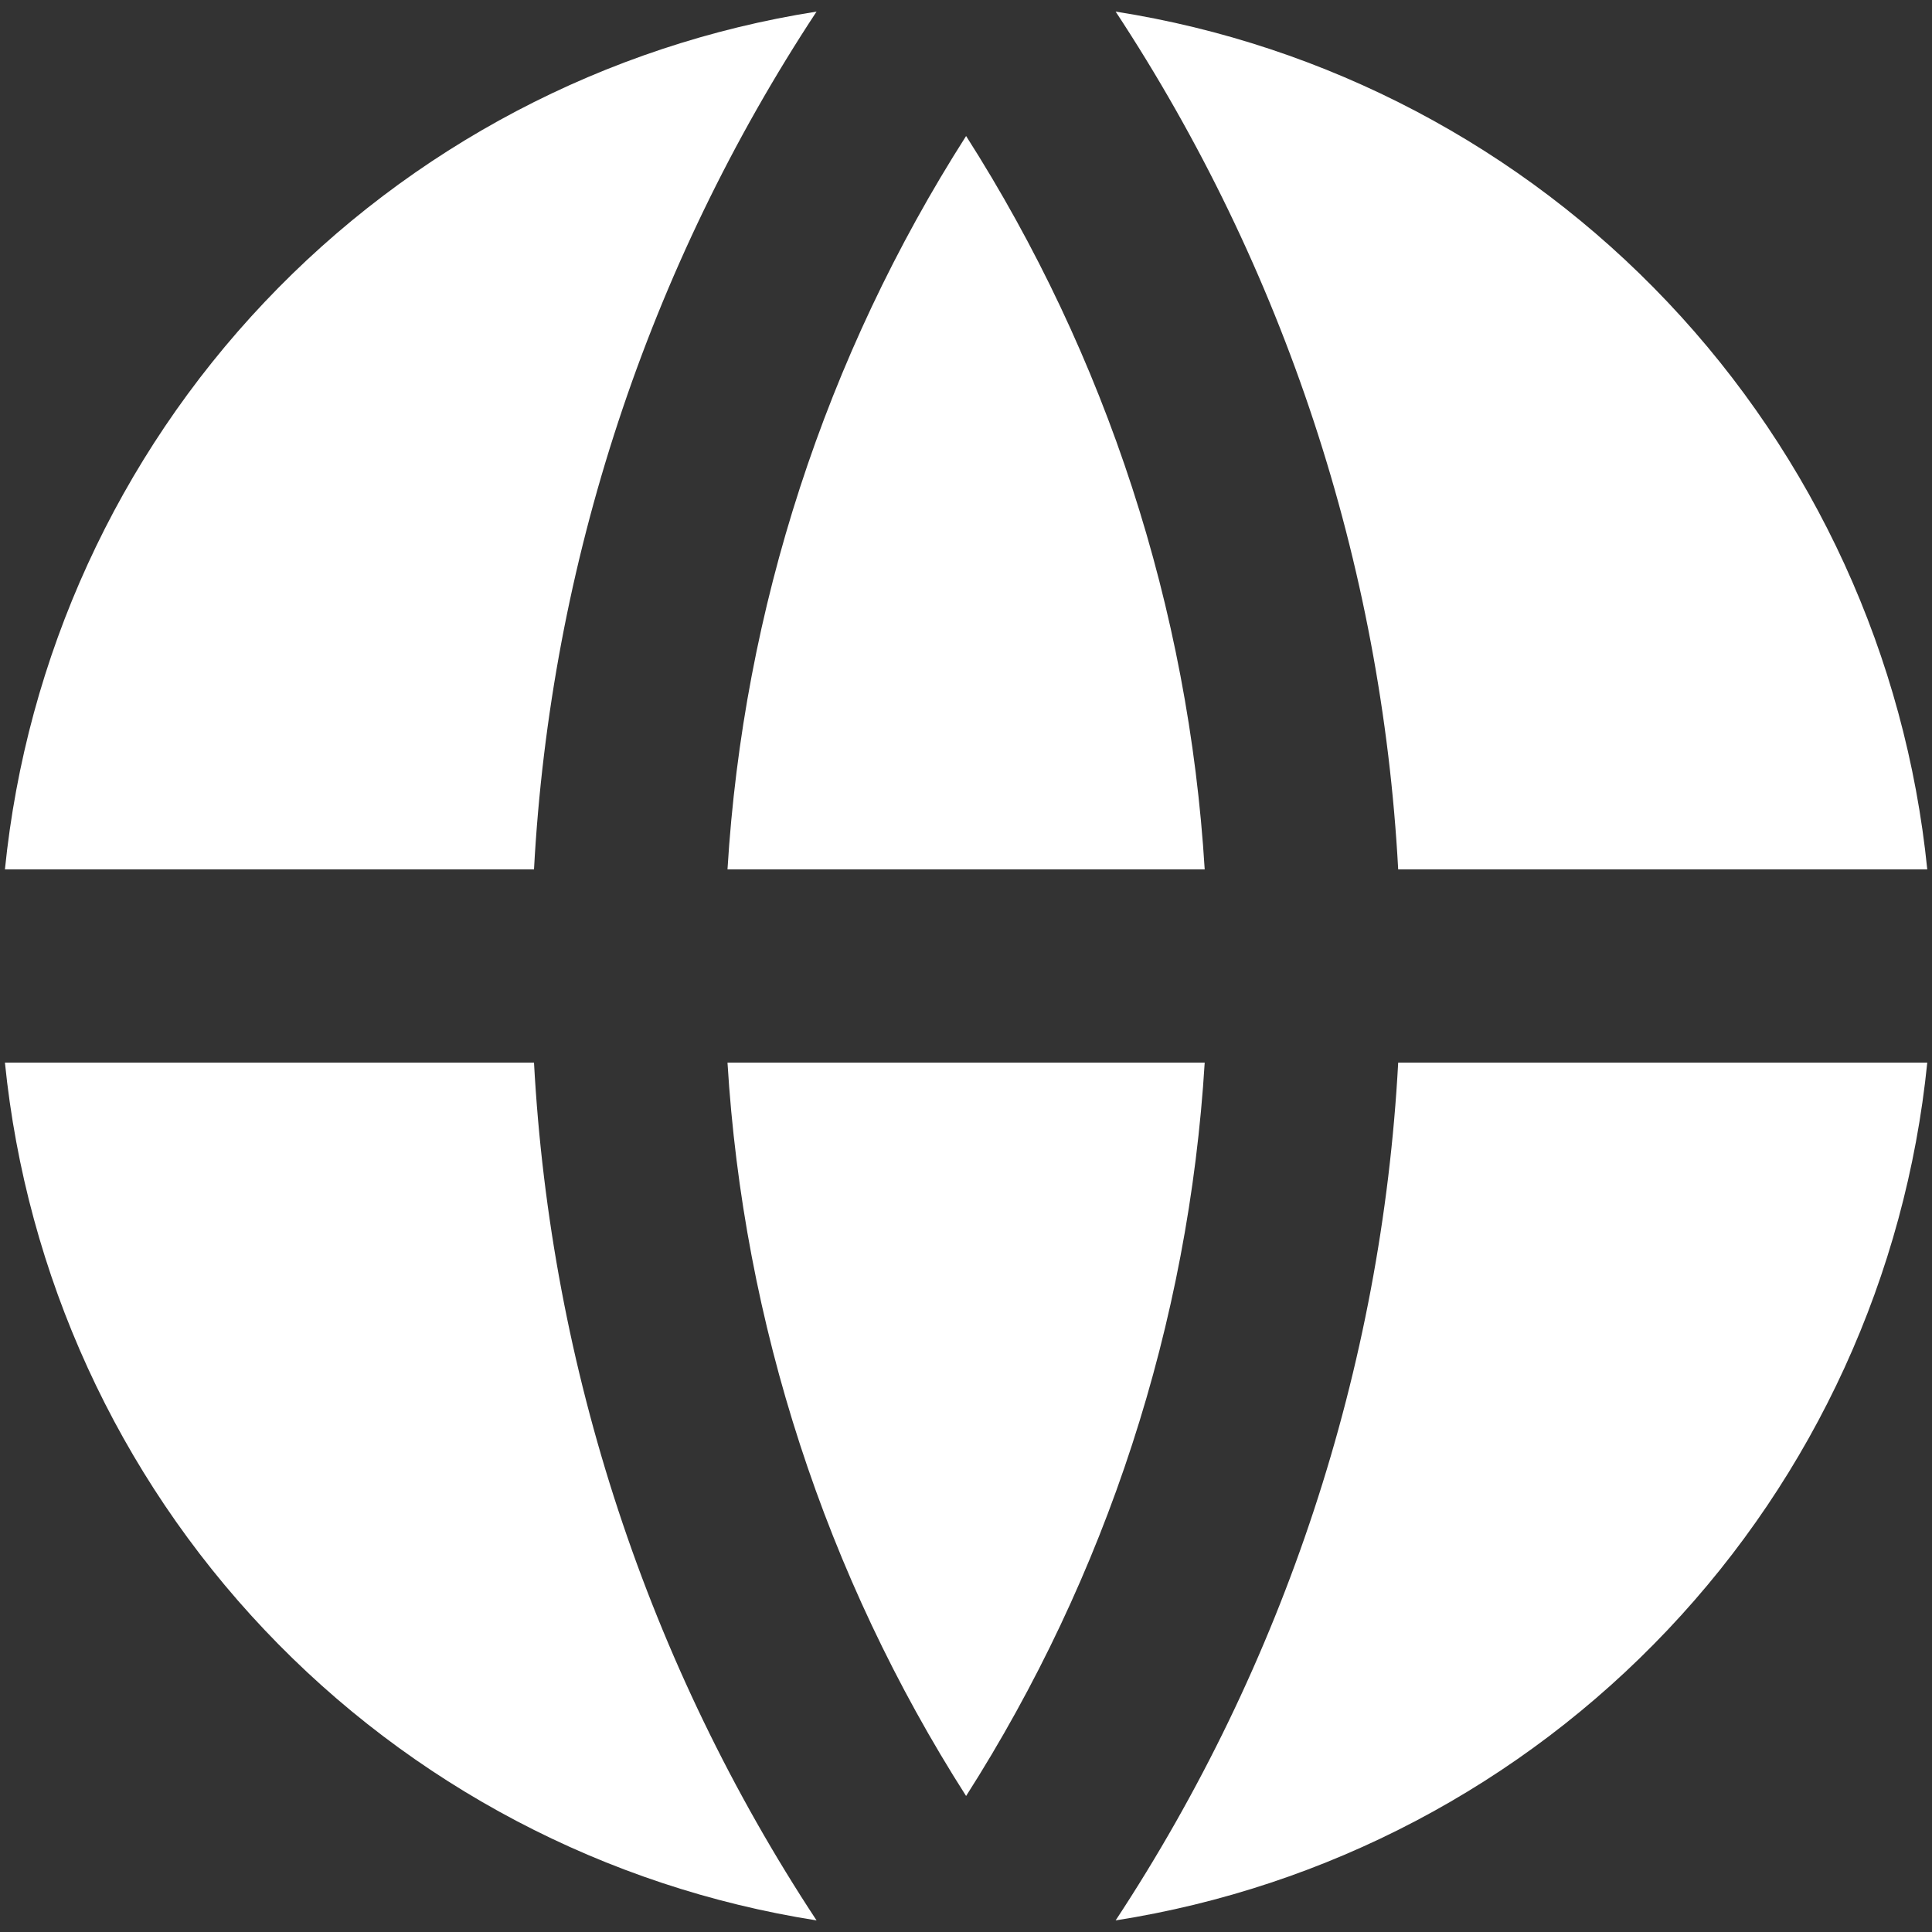 <svg width="20" height="20" viewBox="0 0 20 20" fill="none" xmlns="http://www.w3.org/2000/svg">
<rect x="0" y="0" width="20" height="20" fill="#333333" stroke="none"/>
<path d="M0.051 11H5.528C5.699 14.167 6.708 17.231 8.453 19.88C6.268 19.537 4.258 18.479 2.738 16.872C1.218 15.266 0.273 13.201 0.051 11ZM0.051 9C0.273 6.799 1.218 4.734 2.738 3.128C4.258 1.521 6.268 0.463 8.453 0.12C6.708 2.769 5.699 5.833 5.528 9H0.051ZM19.951 9H14.474C14.303 5.833 13.293 2.769 11.549 0.12C13.734 0.463 15.744 1.521 17.264 3.128C18.784 4.734 19.729 6.799 19.951 9ZM19.951 11C19.729 13.201 18.784 15.266 17.264 16.872C15.744 18.479 13.734 19.537 11.549 19.88C13.293 17.231 14.303 14.167 14.474 11H19.952H19.951ZM7.531 11H12.471C12.306 13.7 11.456 16.312 10.001 18.592C8.545 16.312 7.695 13.7 7.531 11ZM7.531 9C7.695 6.301 8.545 3.688 10.001 1.408C11.456 3.688 12.306 6.301 12.471 9H7.531Z" fill="white"/>
</svg>
